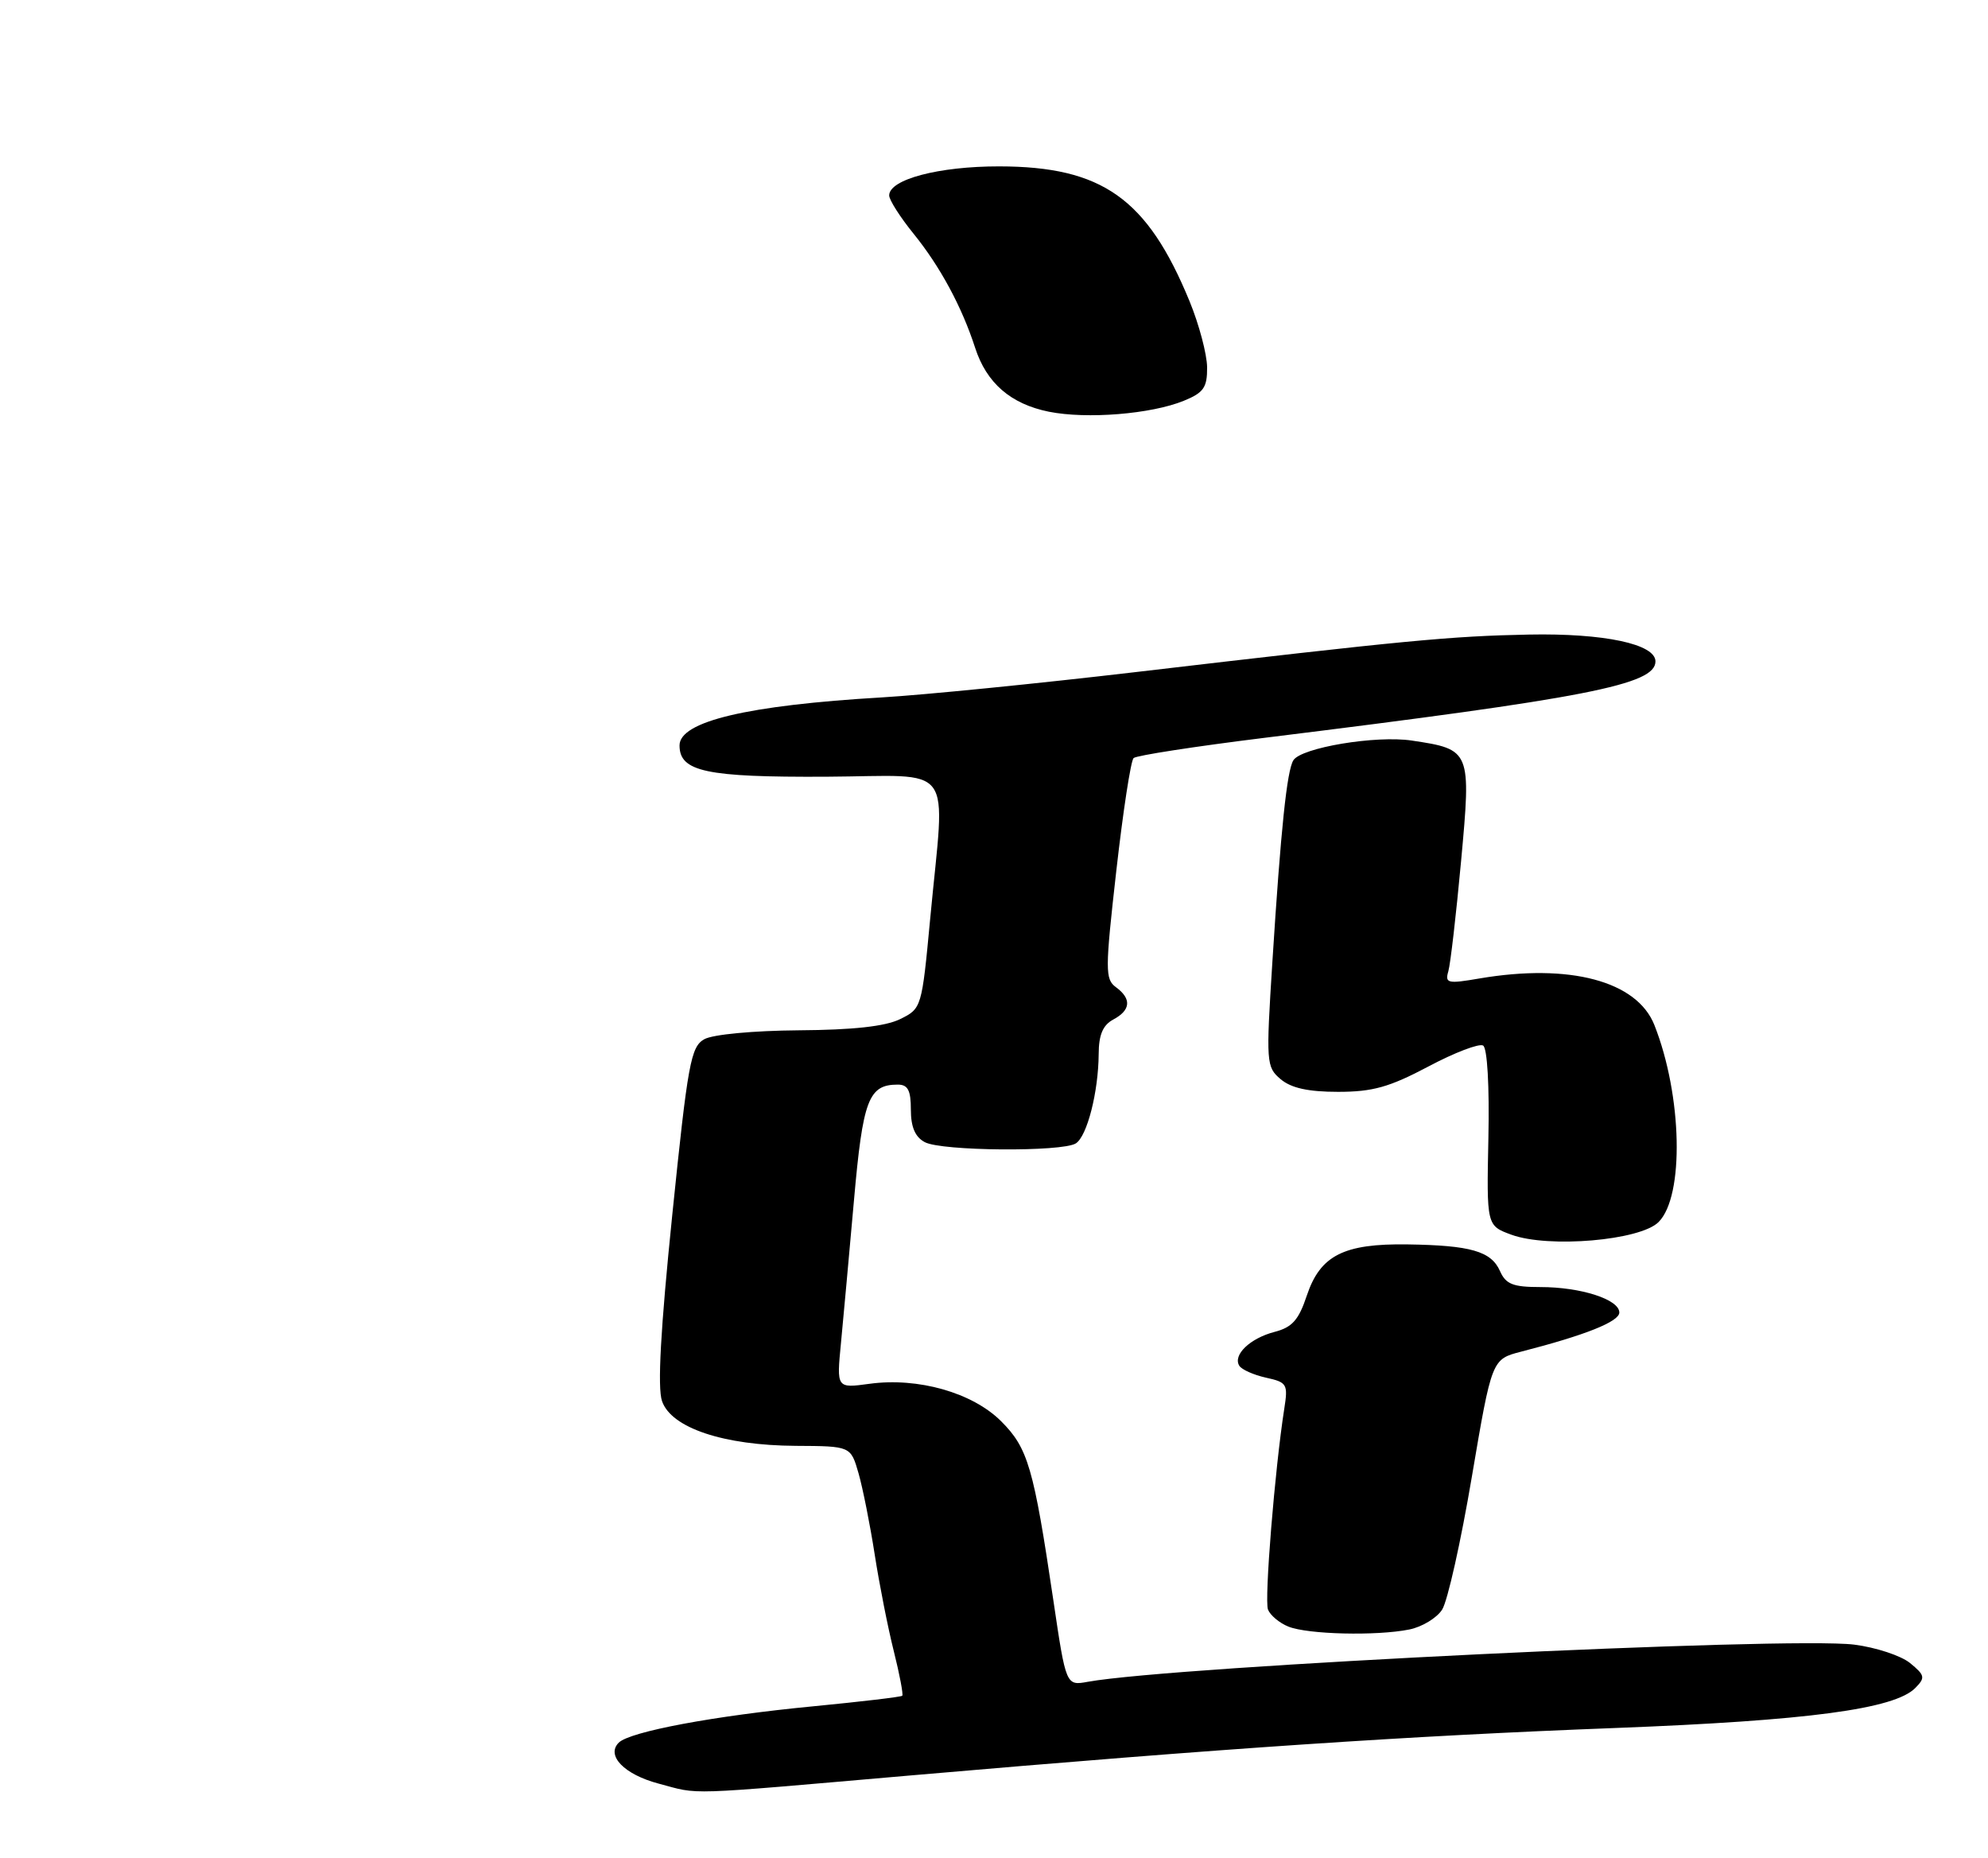 <?xml version="1.0" encoding="UTF-8" standalone="no"?>
<!DOCTYPE svg PUBLIC "-//W3C//DTD SVG 1.1//EN" "http://www.w3.org/Graphics/SVG/1.1/DTD/svg11.dtd" >
<svg xmlns="http://www.w3.org/2000/svg" xmlns:xlink="http://www.w3.org/1999/xlink" version="1.1" viewBox="0 0 275 257">
 <g >
 <path fill="currentColor"
d=" M 126.10 245.53 C 169.26 241.79 194.82 240.07 223.46 238.98 C 250.09 237.96 262.09 236.36 264.95 233.44 C 266.35 232.02 266.28 231.69 264.22 230.00 C 262.97 228.98 259.49 227.83 256.48 227.45 C 247.38 226.32 162.45 230.43 150.48 232.59 C 147.46 233.14 147.46 233.14 145.71 221.32 C 142.98 202.93 142.20 200.27 138.49 196.56 C 134.53 192.60 126.99 190.46 120.27 191.38 C 115.72 192.00 115.72 192.00 116.33 185.75 C 116.66 182.31 117.47 173.43 118.13 166.00 C 119.36 152.07 120.14 150.00 124.19 150.00 C 125.59 150.00 126.00 150.79 126.00 153.46 C 126.00 155.87 126.59 157.25 127.93 157.96 C 130.24 159.20 146.93 159.33 148.82 158.13 C 150.38 157.14 151.94 151.03 151.98 145.79 C 151.99 143.11 152.56 141.77 154.00 141.00 C 156.43 139.70 156.55 138.13 154.37 136.53 C 152.86 135.42 152.86 134.21 154.42 120.42 C 155.35 112.21 156.42 105.21 156.81 104.84 C 157.19 104.48 165.38 103.22 175.00 102.03 C 219.57 96.53 229.00 94.69 229.00 91.47 C 229.00 89.07 221.90 87.56 211.51 87.76 C 200.70 87.97 194.40 88.57 157.00 92.96 C 143.53 94.54 127.78 96.11 122.00 96.45 C 103.39 97.54 94.00 99.77 94.00 103.09 C 94.00 106.72 97.66 107.50 114.25 107.42 C 132.43 107.32 130.74 105.03 128.68 126.99 C 127.51 139.42 127.49 139.48 124.50 140.95 C 122.45 141.95 118.01 142.44 110.50 142.49 C 104.21 142.54 98.62 143.06 97.43 143.72 C 95.56 144.77 95.15 146.99 93.00 167.97 C 91.37 183.90 90.93 191.91 91.58 193.78 C 92.87 197.49 100.10 199.90 110.09 199.96 C 117.68 200.00 117.68 200.00 118.76 203.75 C 119.35 205.81 120.36 210.88 121.00 215.00 C 121.64 219.12 122.83 225.14 123.64 228.36 C 124.45 231.58 124.97 234.36 124.81 234.52 C 124.64 234.69 119.10 235.34 112.50 235.98 C 98.82 237.29 87.12 239.48 85.59 241.01 C 83.81 242.79 86.35 245.41 91.10 246.67 C 96.94 248.22 94.06 248.31 126.10 245.53 Z  M 194.94 225.36 C 196.70 225.01 198.75 223.77 199.49 222.61 C 200.24 221.45 202.09 213.18 203.60 204.24 C 206.36 187.98 206.36 187.98 210.43 186.93 C 219.28 184.66 224.00 182.78 224.00 181.52 C 224.00 179.71 218.68 178.00 213.09 178.00 C 209.29 178.00 208.30 177.61 207.49 175.78 C 206.27 173.04 203.44 172.23 194.70 172.10 C 185.87 171.97 182.63 173.62 180.77 179.18 C 179.65 182.55 178.75 183.57 176.31 184.20 C 172.92 185.08 170.51 187.39 171.43 188.88 C 171.75 189.41 173.42 190.15 175.12 190.53 C 178.04 191.17 178.19 191.42 177.65 194.85 C 176.35 203.17 174.88 221.25 175.40 222.60 C 175.71 223.39 176.98 224.46 178.23 224.96 C 180.91 226.04 190.41 226.27 194.94 225.36 Z  M 229.43 169.01 C 233.01 165.44 232.71 151.51 228.85 141.76 C 226.44 135.68 217.13 133.20 204.66 135.32 C 200.25 136.08 199.86 135.99 200.35 134.32 C 200.64 133.32 201.43 126.48 202.11 119.11 C 203.52 103.78 203.47 103.64 195.30 102.42 C 190.33 101.67 179.99 103.40 178.91 105.15 C 178.02 106.59 177.18 114.59 176.01 133.00 C 175.12 147.01 175.16 147.56 177.15 149.25 C 178.61 150.48 180.96 151.00 185.10 151.00 C 189.89 151.00 192.19 150.35 197.58 147.50 C 201.21 145.57 204.62 144.27 205.16 144.60 C 205.74 144.96 206.04 150.20 205.89 157.35 C 205.64 169.50 205.64 169.50 209.07 170.76 C 214.21 172.64 226.89 171.56 229.43 169.01 Z  M 163.75 55.43 C 166.50 54.31 167.00 53.60 166.98 50.80 C 166.96 48.99 165.87 44.87 164.55 41.66 C 158.70 27.44 152.47 23.03 138.22 23.01 C 129.85 23.00 123.00 24.81 123.00 27.03 C 123.00 27.65 124.52 30.04 126.38 32.33 C 130.05 36.86 133.06 42.44 134.89 48.10 C 136.47 52.98 139.81 55.87 145.09 56.94 C 150.35 57.99 159.24 57.27 163.75 55.43 Z "/>
</g>
</svg>